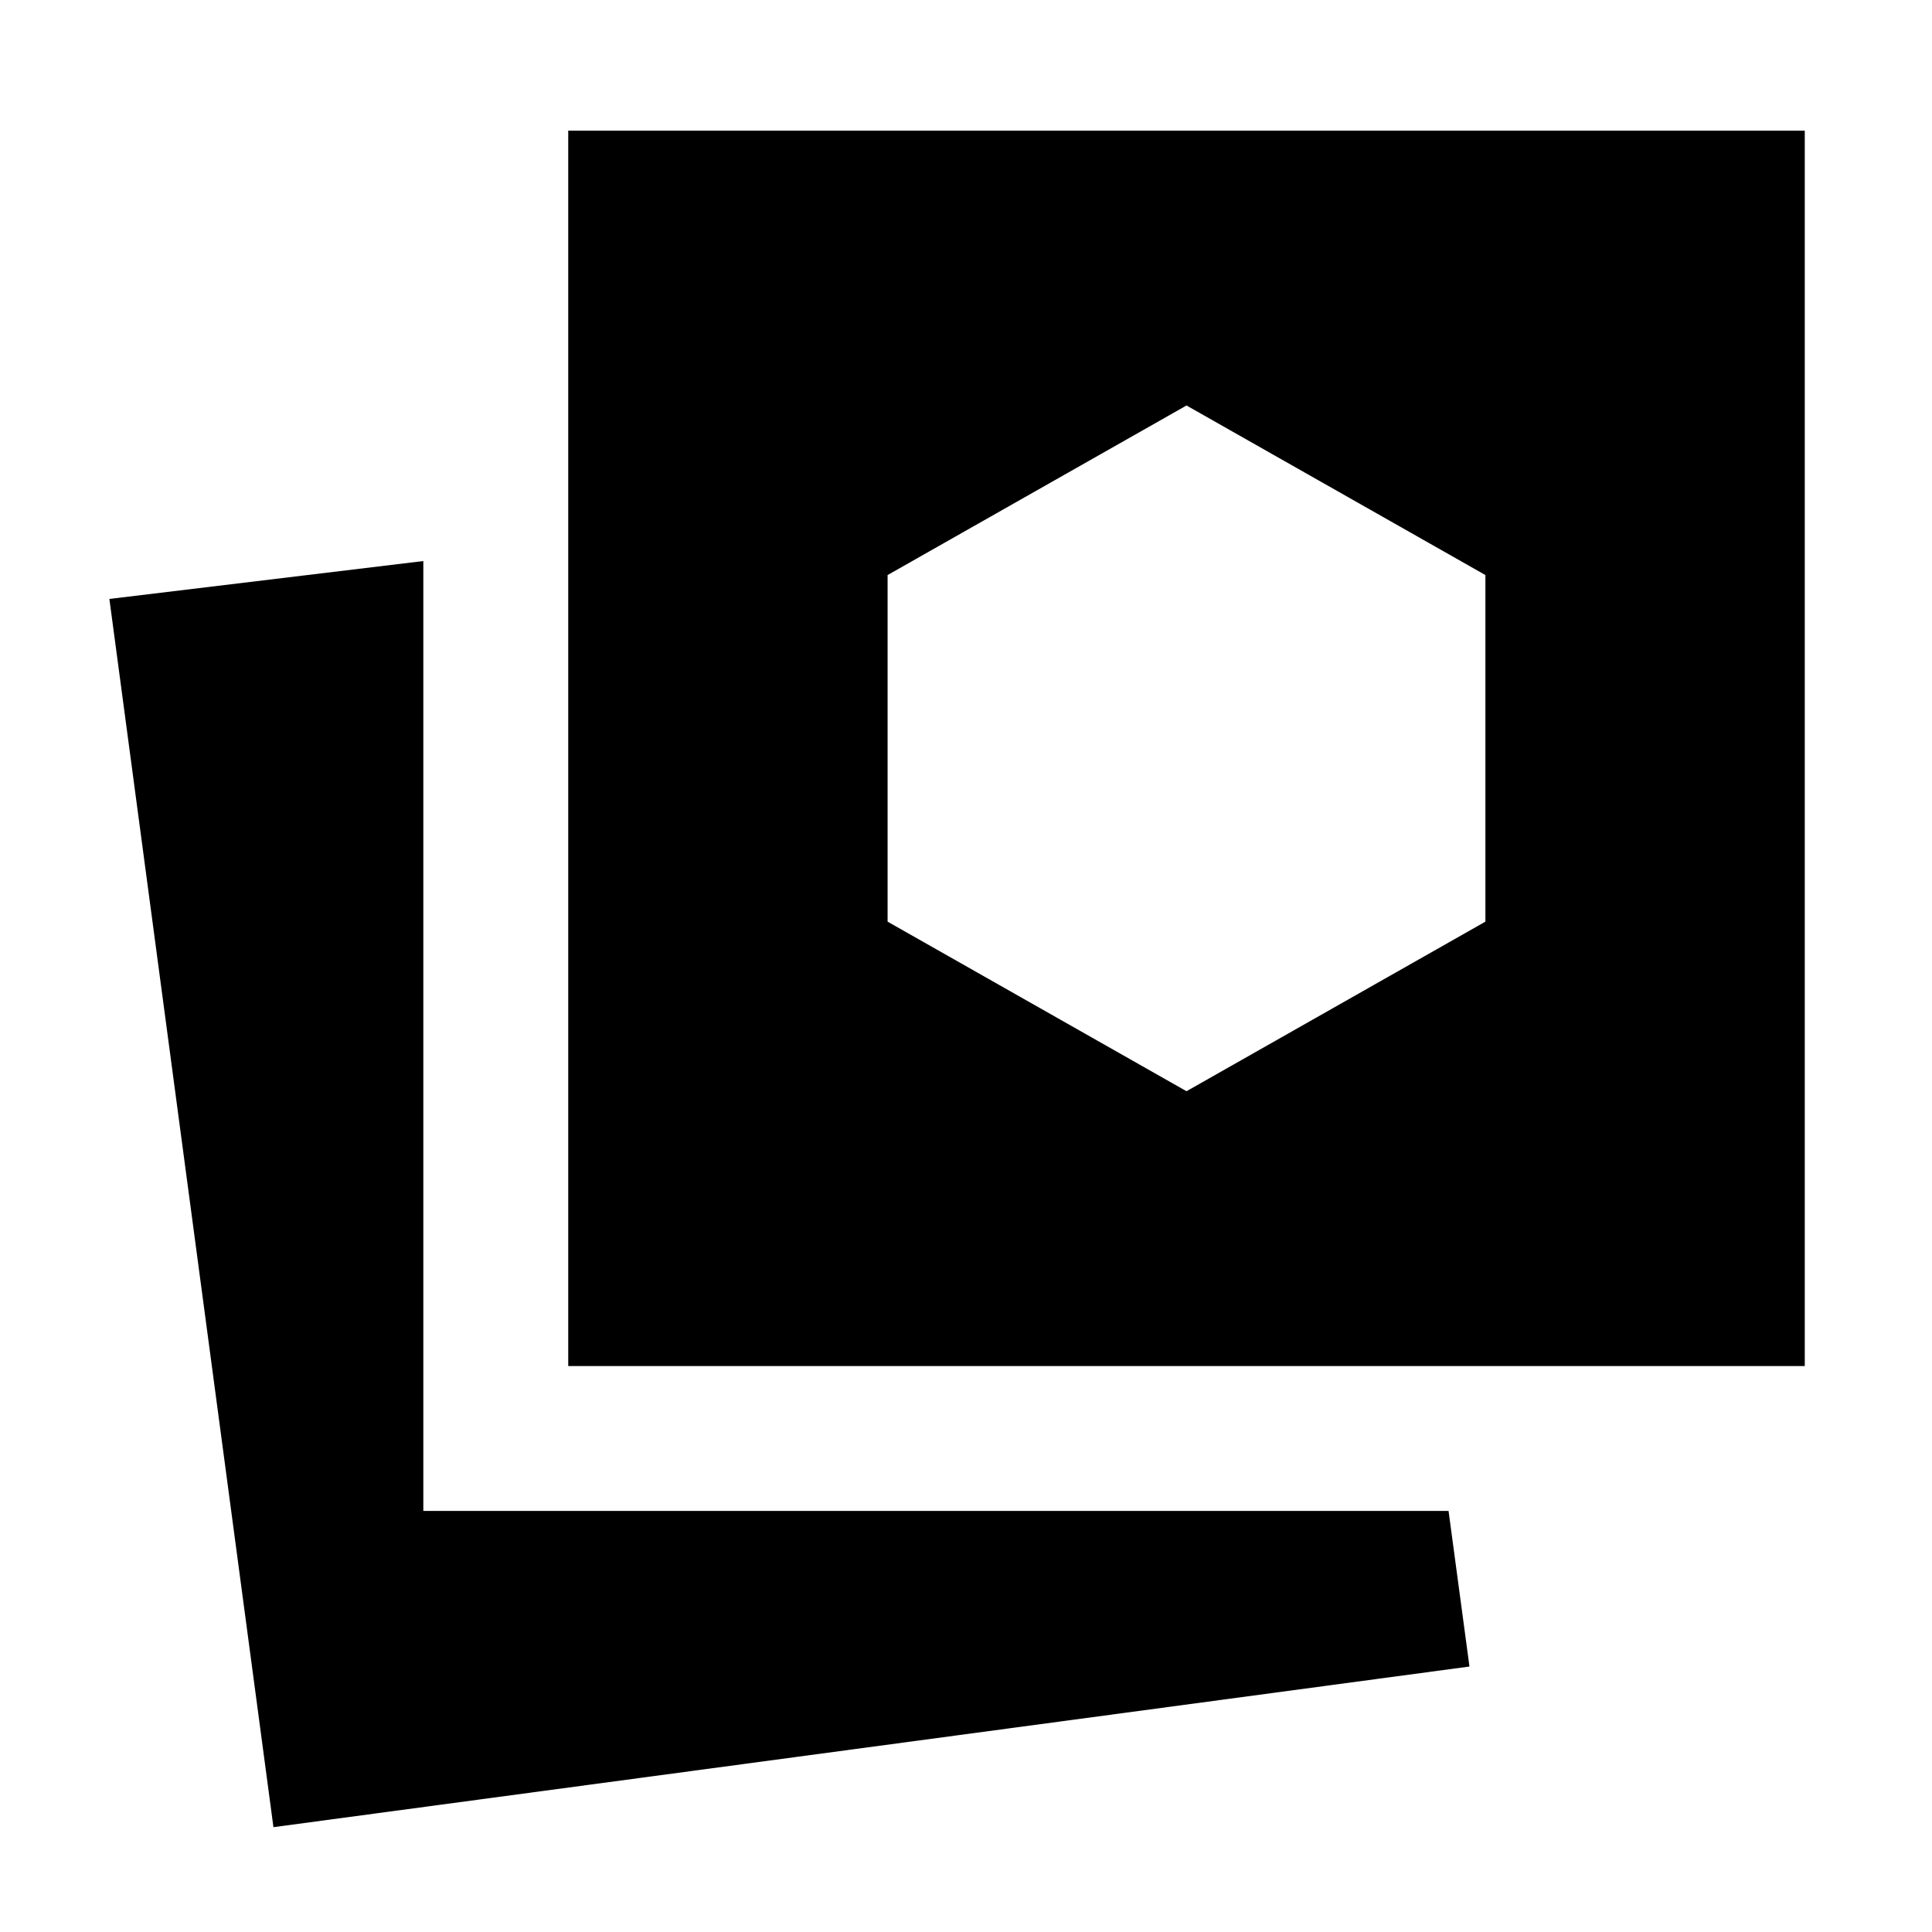 <svg xmlns="http://www.w3.org/2000/svg" height="20" viewBox="0 -960 960 960" width="20"><path d="m589.57-417.78 148.52-84.26v-172.22l-148.52-84.26-148.53 84.26v172.22l148.53 84.26ZM135.87-52.09l-81.52-610.3 156-18.83v472h509.43l10.39 77.31-594.3 79.82Zm146.48-229.13v-613.87h614.43v613.87H282.35Z"/></svg>